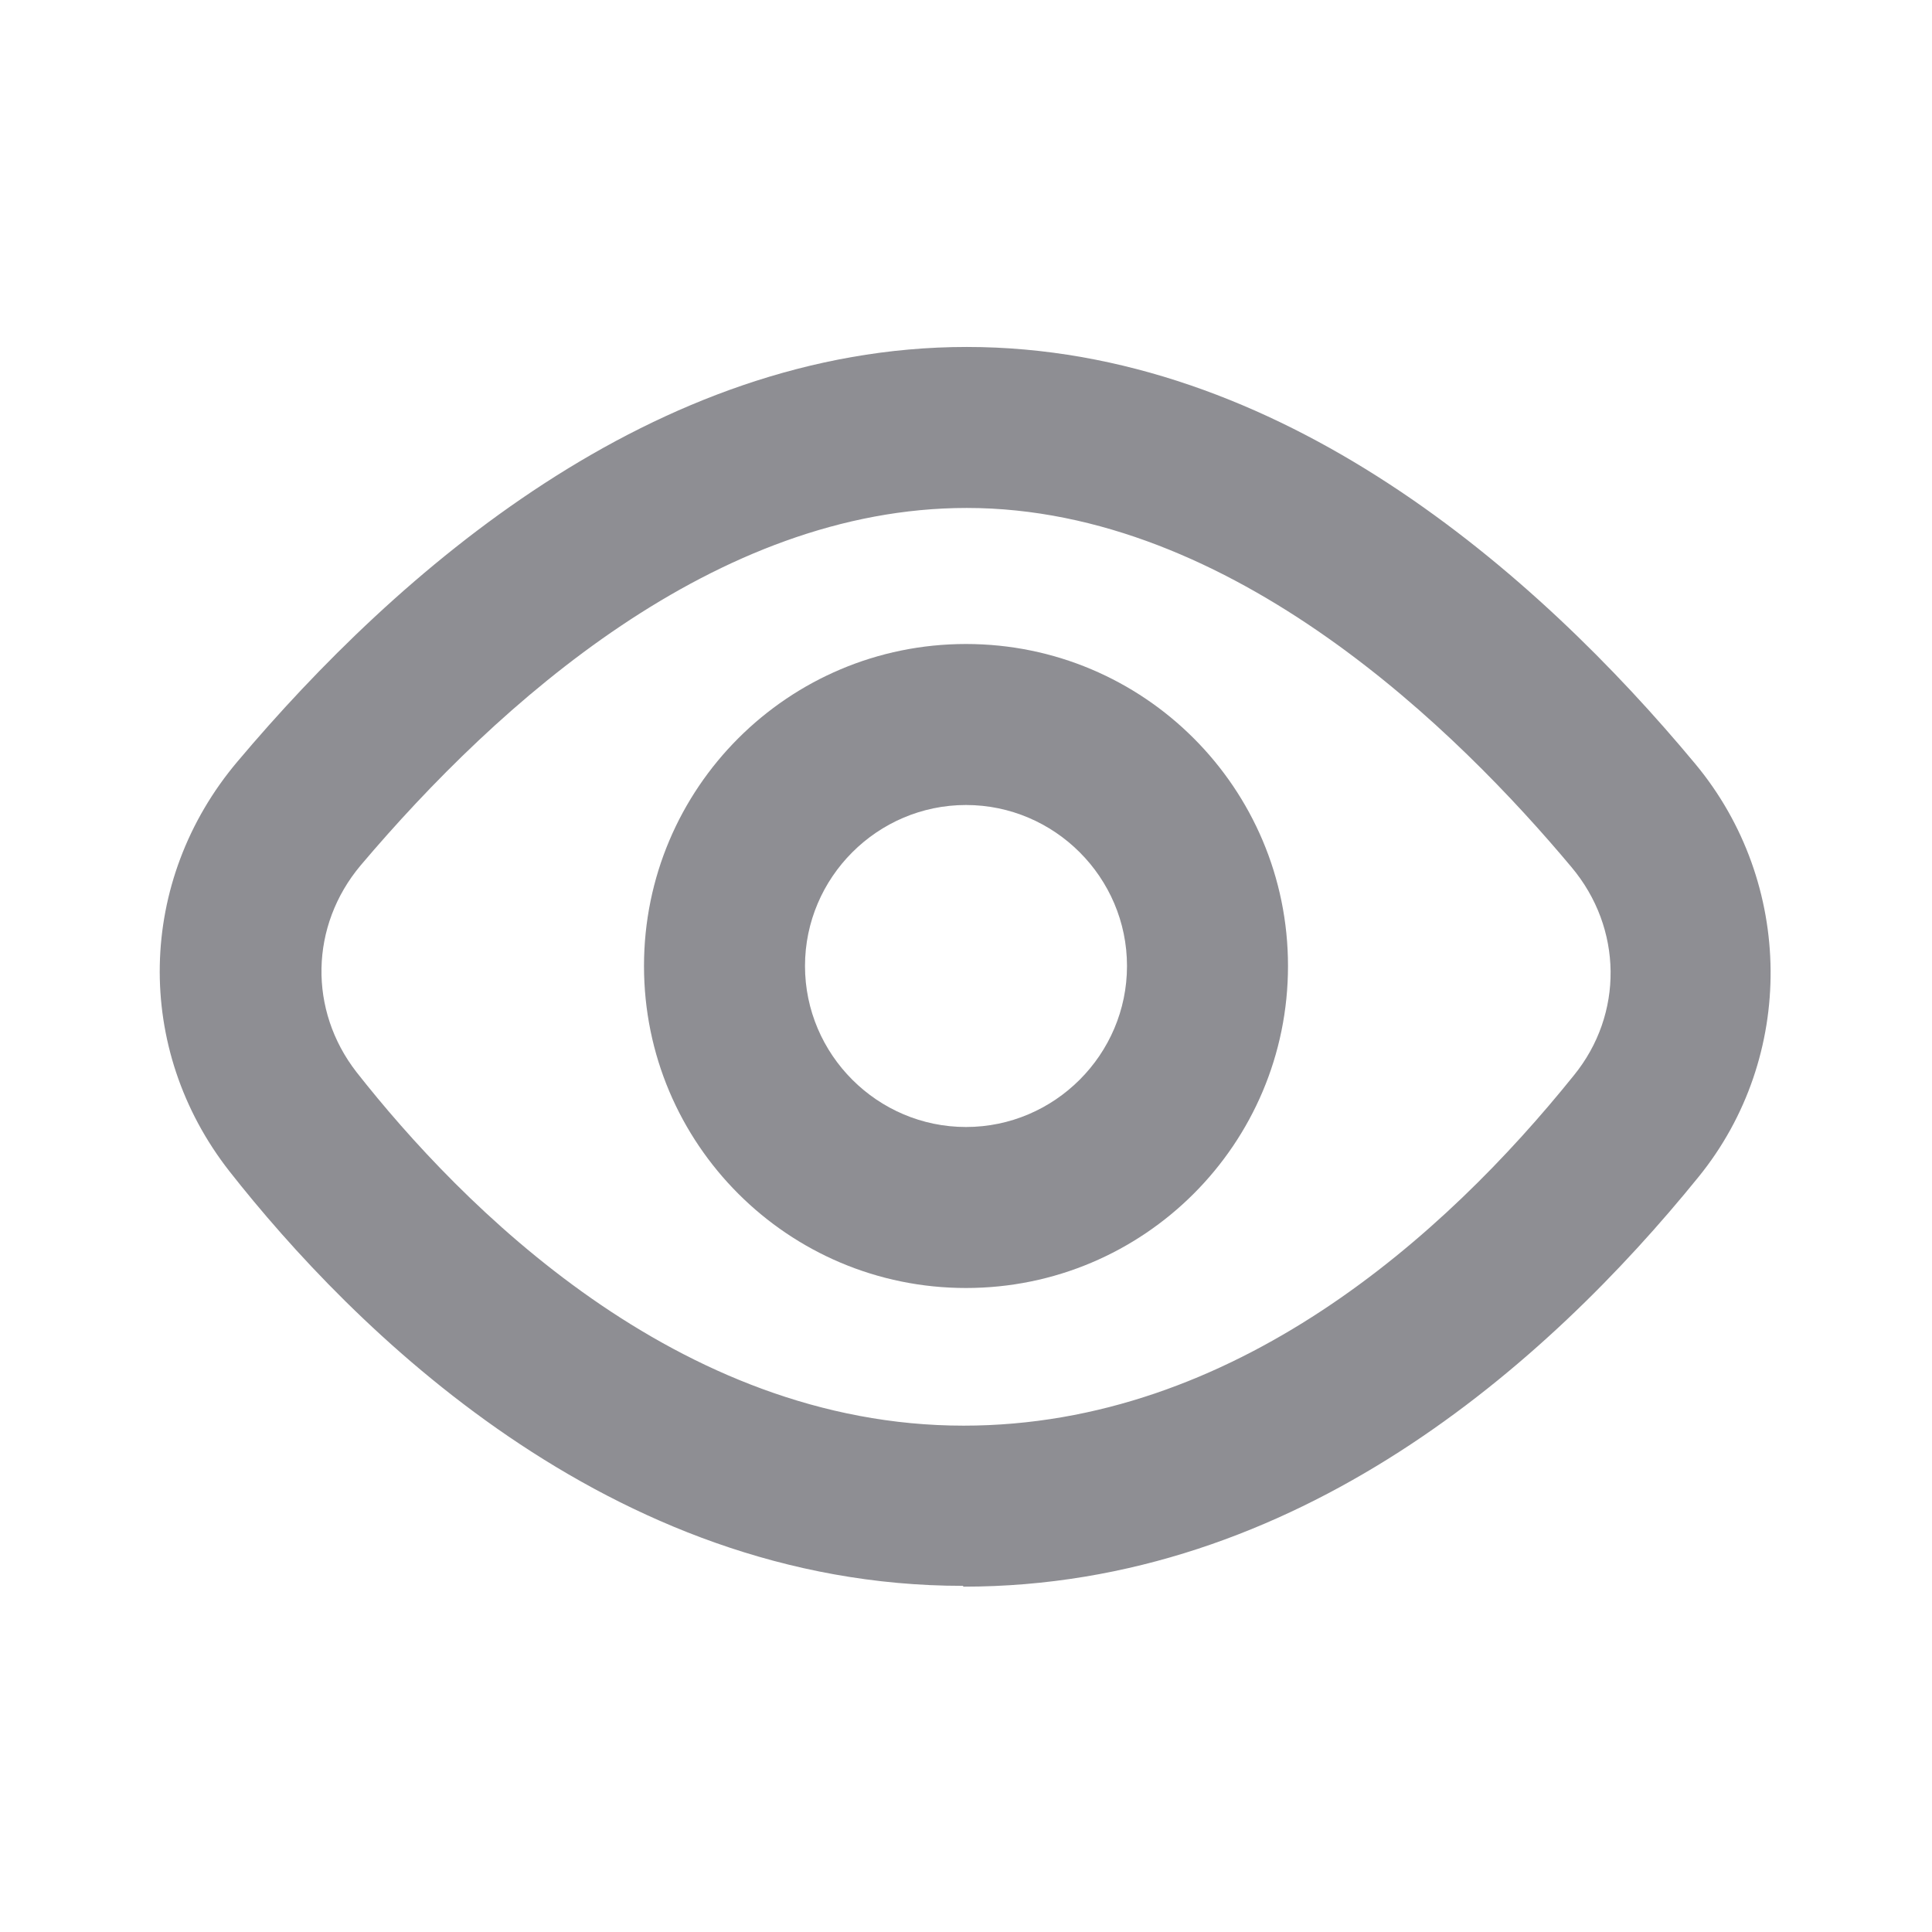 <svg fill="none"
     viewBox="0 0 24 24"
     xmlns="http://www.w3.org/2000/svg">
    <g fill="#8E8E93">
        <path d="m11.96 19.7c-4.41 0-7.6-3.23-9.11-5.15-1.19-1.52-1.15-3.61.1-5.09 1.98-2.35 5.17-5.15 9.06-5.15s7.08 2.81 9.05 5.18c1.23 1.48 1.25 3.64.04 5.13-1.88 2.32-4.99 5.09-9.13 5.09zm.05-13.39c-3.12 0-5.82 2.42-7.53 4.44-.63.75-.65 1.8-.05 2.57 1.29 1.64 3.98 4.39 7.54 4.39 3.36 0 5.98-2.36 7.58-4.35.62-.76.61-1.83-.03-2.59-1.39-1.66-4.2-4.46-7.51-4.46z" />
        <path d="m12 16c-2.21 0-4-1.79-4-4s1.79-4 4-4 4 1.79 4 4-1.79 4-4 4zm0-6c-1.1 0-2 .9-2 2s.9 2 2 2 2-.9 2-2-.9-2-2-2z" />
    </g>
</svg>